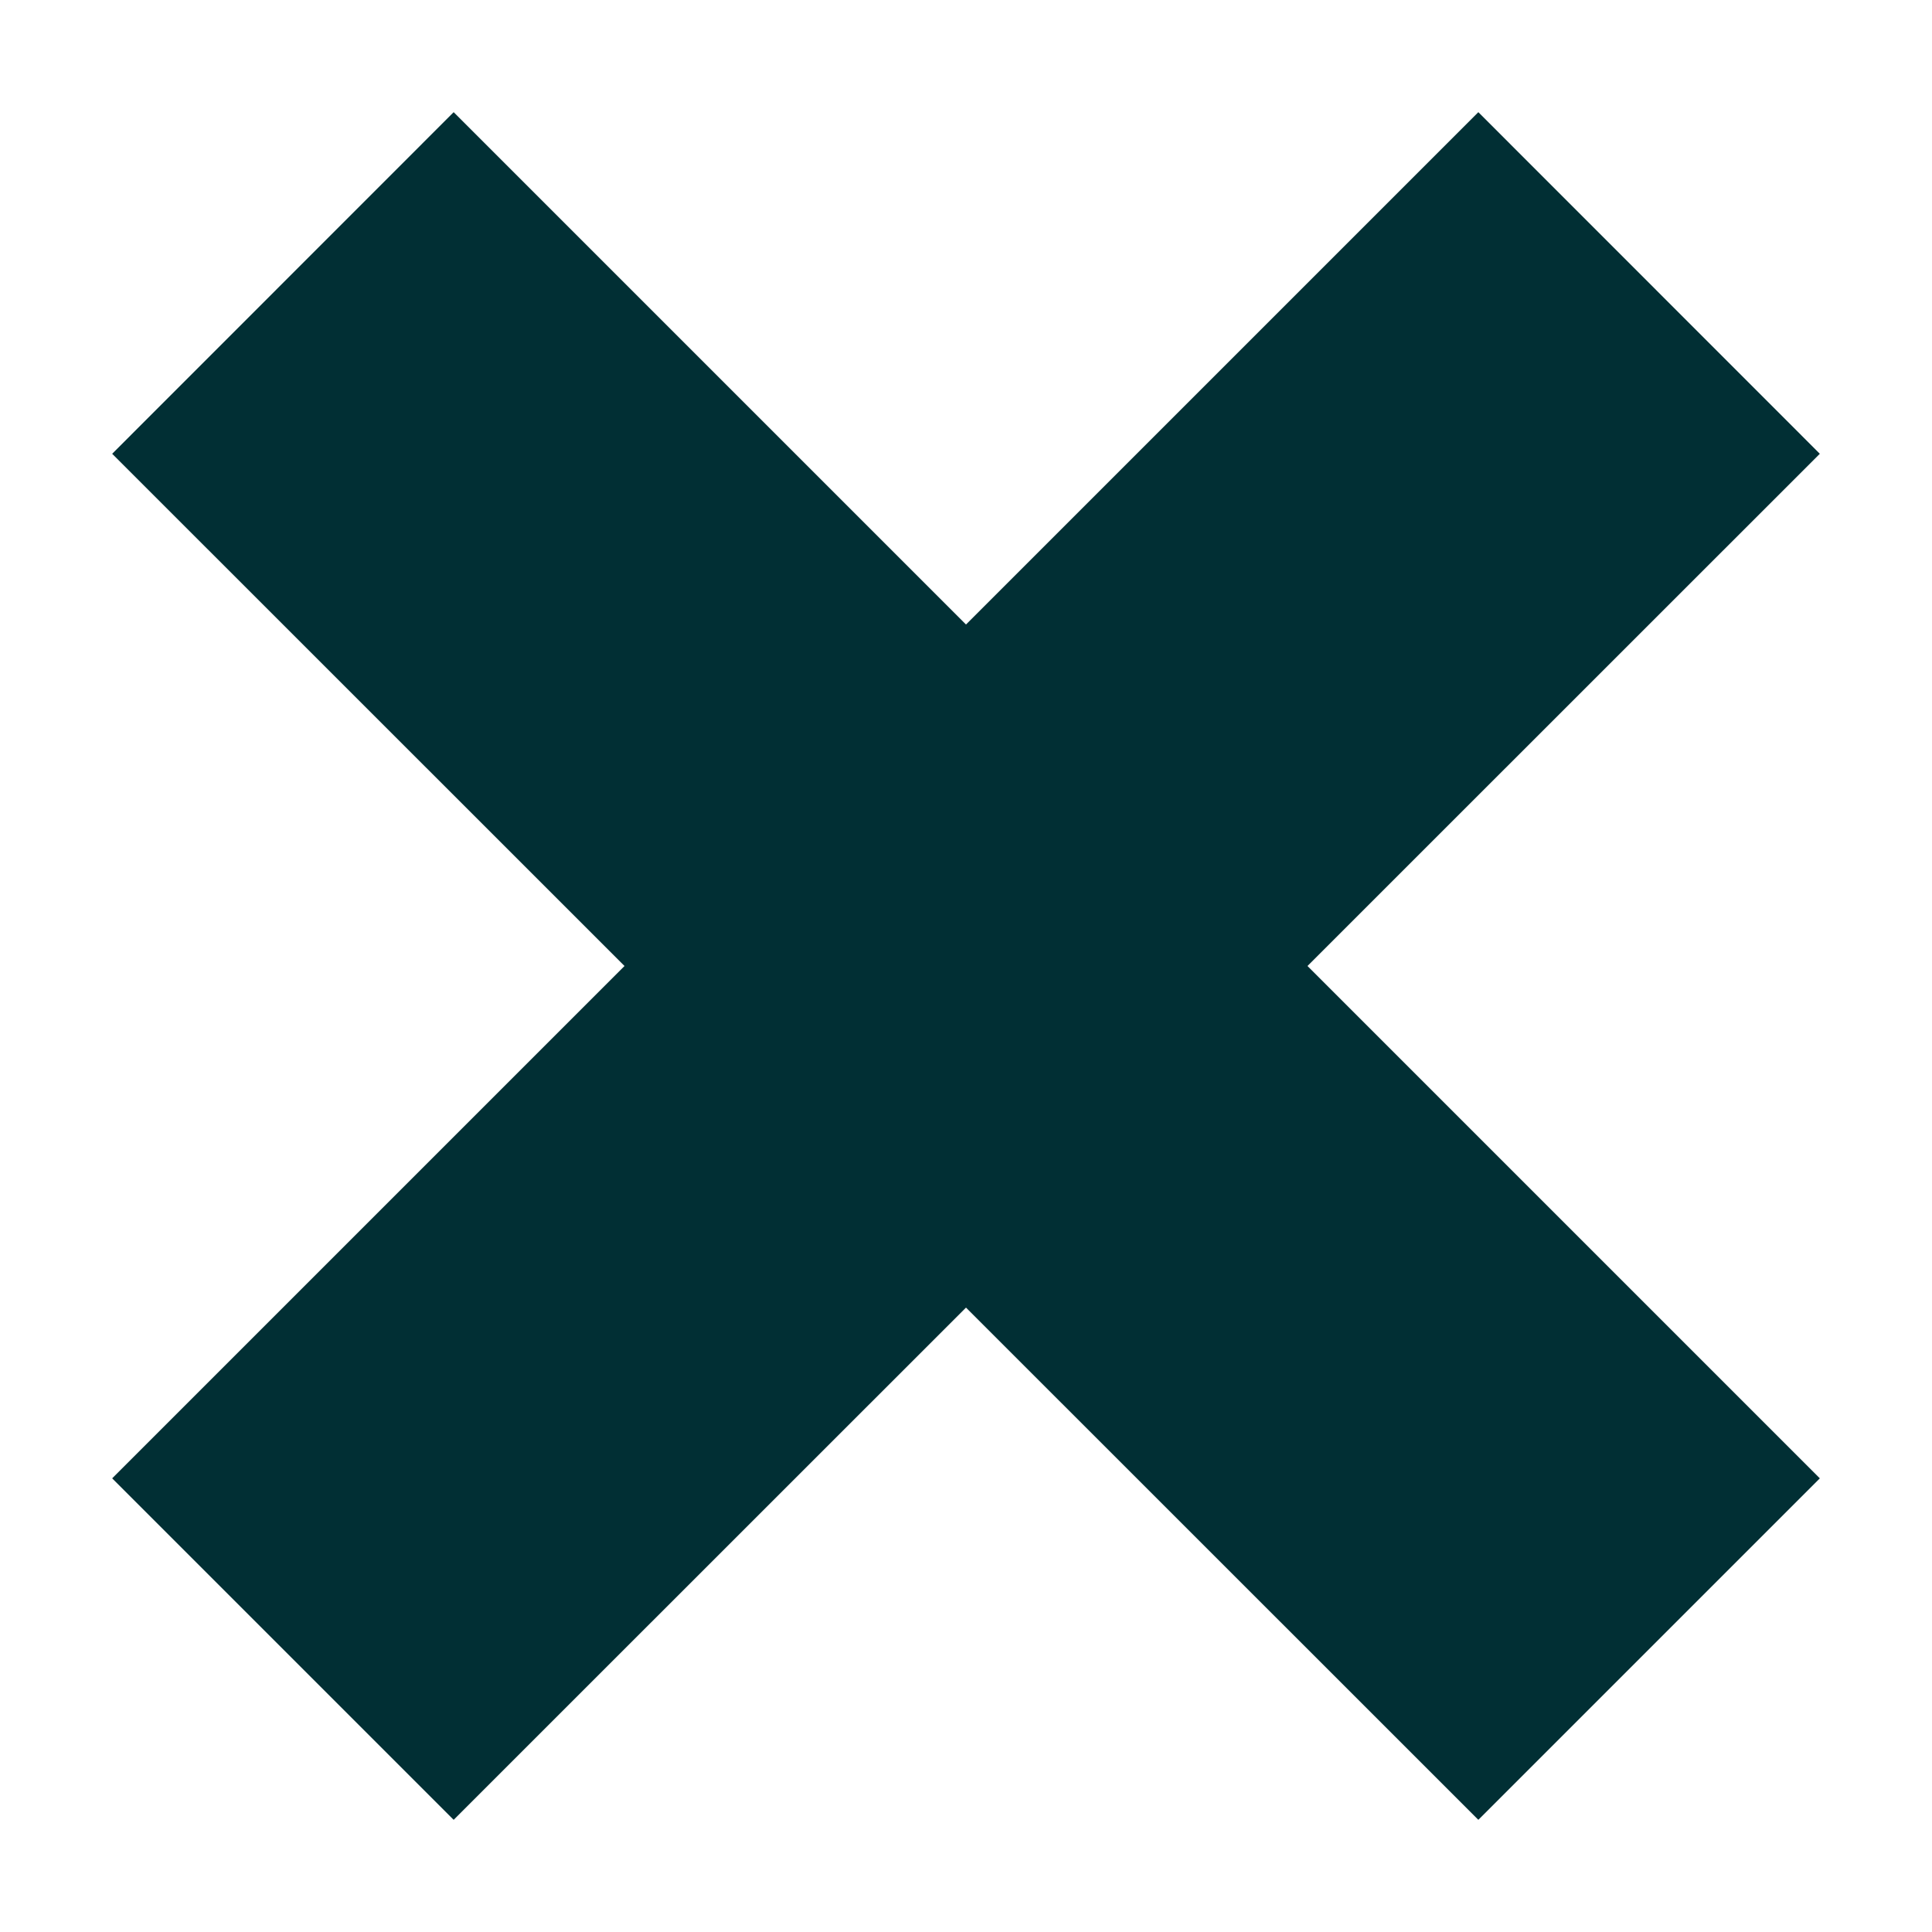 <svg width="16" height="16" viewBox="0 0 16 16" fill="none" xmlns="http://www.w3.org/2000/svg">
<path fill-rule="evenodd" clip-rule="evenodd" d="M15.071 3.758L12.243 0.929L8 5.172L3.757 0.929L0.929 3.758L5.172 8L0.929 12.243L3.757 15.071L8 10.829L12.243 15.071L15.071 12.243L10.828 8L15.071 3.758Z" fill="#012F34"/>
</svg>
